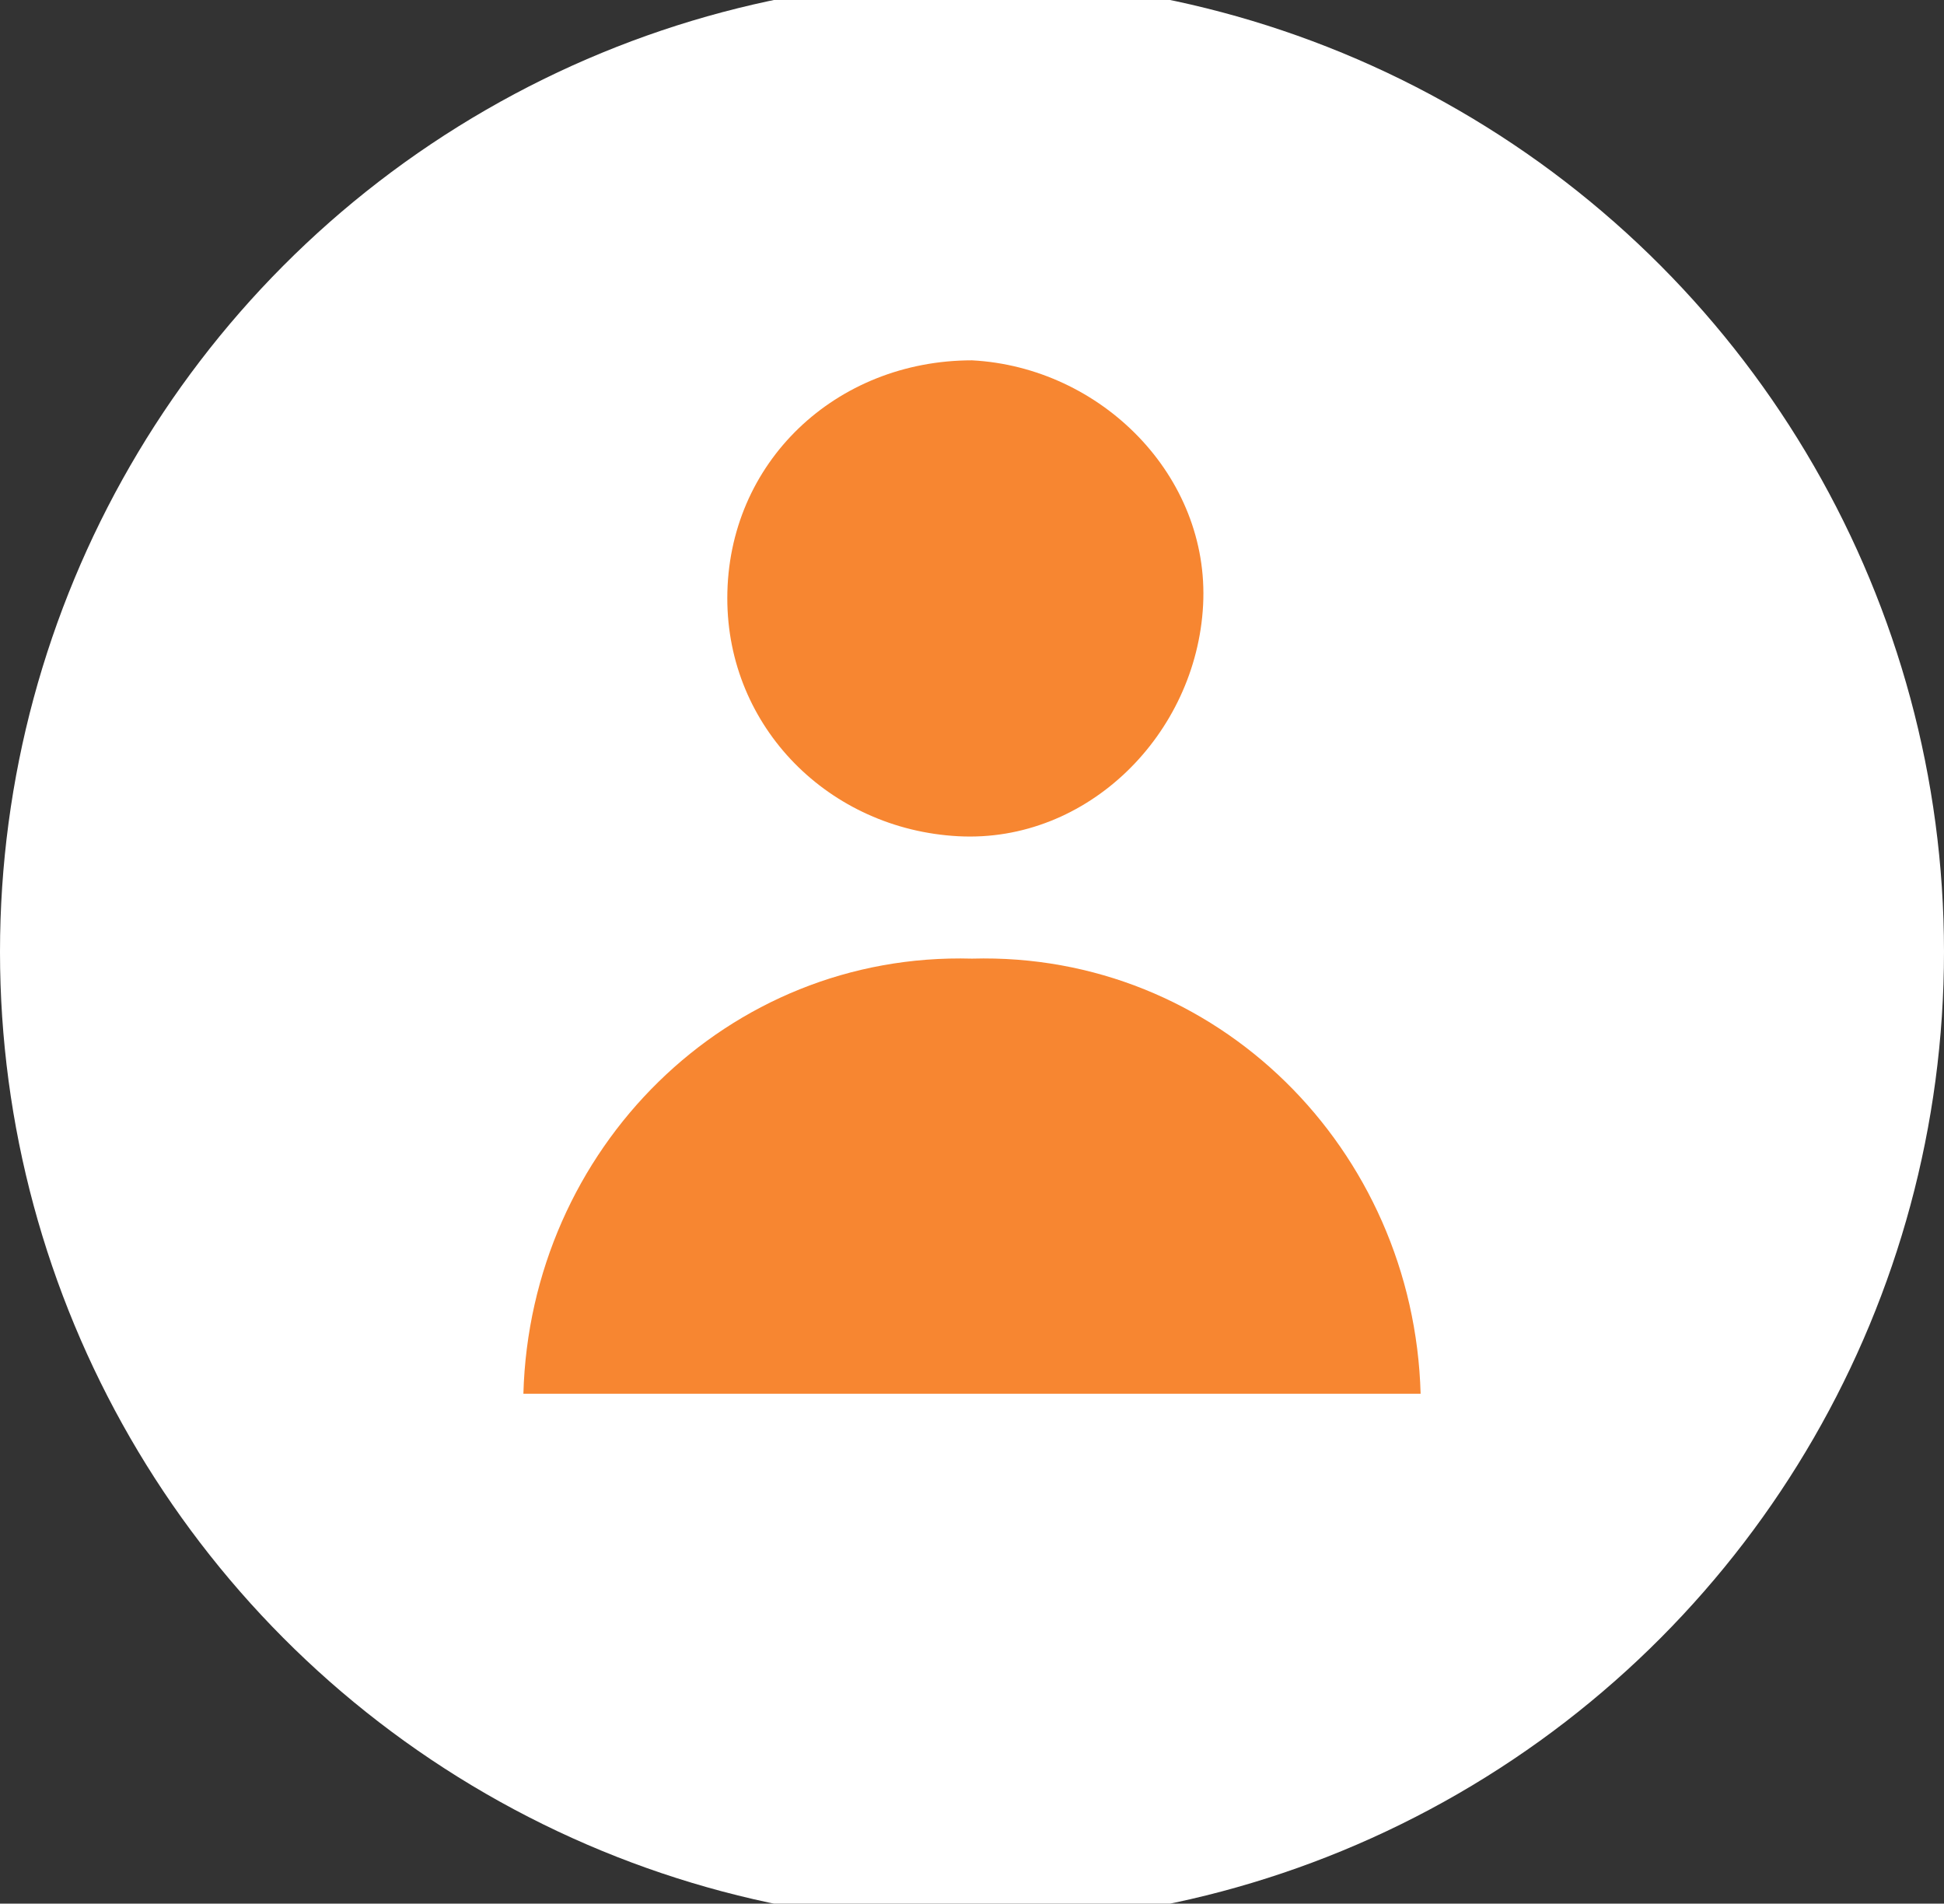 <?xml version="1.0" encoding="utf-8"?>
<!-- Generator: Adobe Illustrator 22.1.0, SVG Export Plug-In . SVG Version: 6.00 Build 0)  -->
<svg version="1.1" id="_-e-Group_11" xmlns="http://www.w3.org/2000/svg" xmlns:xlink="http://www.w3.org/1999/xlink" x="0px"
	 y="0px" viewBox="0 0 28.6 28" style="enable-background:new 0 0 28.6 28;" xml:space="preserve">
<rect x="0" y="0" width="28.6" height="28" fill="#333333" stroke="none"/>
<style type="text/css">
	.st0{fill:#FFFFFF;}
	.st1{fill:#F78631;}
</style>
<circle id="_-e-Ellipse_1" class="st0" cx="14.3" cy="14" r="14.3"/>
<path id="_-e-Shape_1" class="st1" d="M14.3,5.3c1.9,0.1,3.5,1.7,3.4,3.6s-1.7,3.5-3.6,3.4c-1.9-0.1-3.4-1.6-3.4-3.5
	C10.7,6.8,12.3,5.3,14.3,5.3z M14.3,14.1c-3.6-0.1-6.5,2.8-6.6,6.4h13.2C20.8,16.9,17.9,14,14.3,14.1L14.3,14.1z"/>
</svg>
